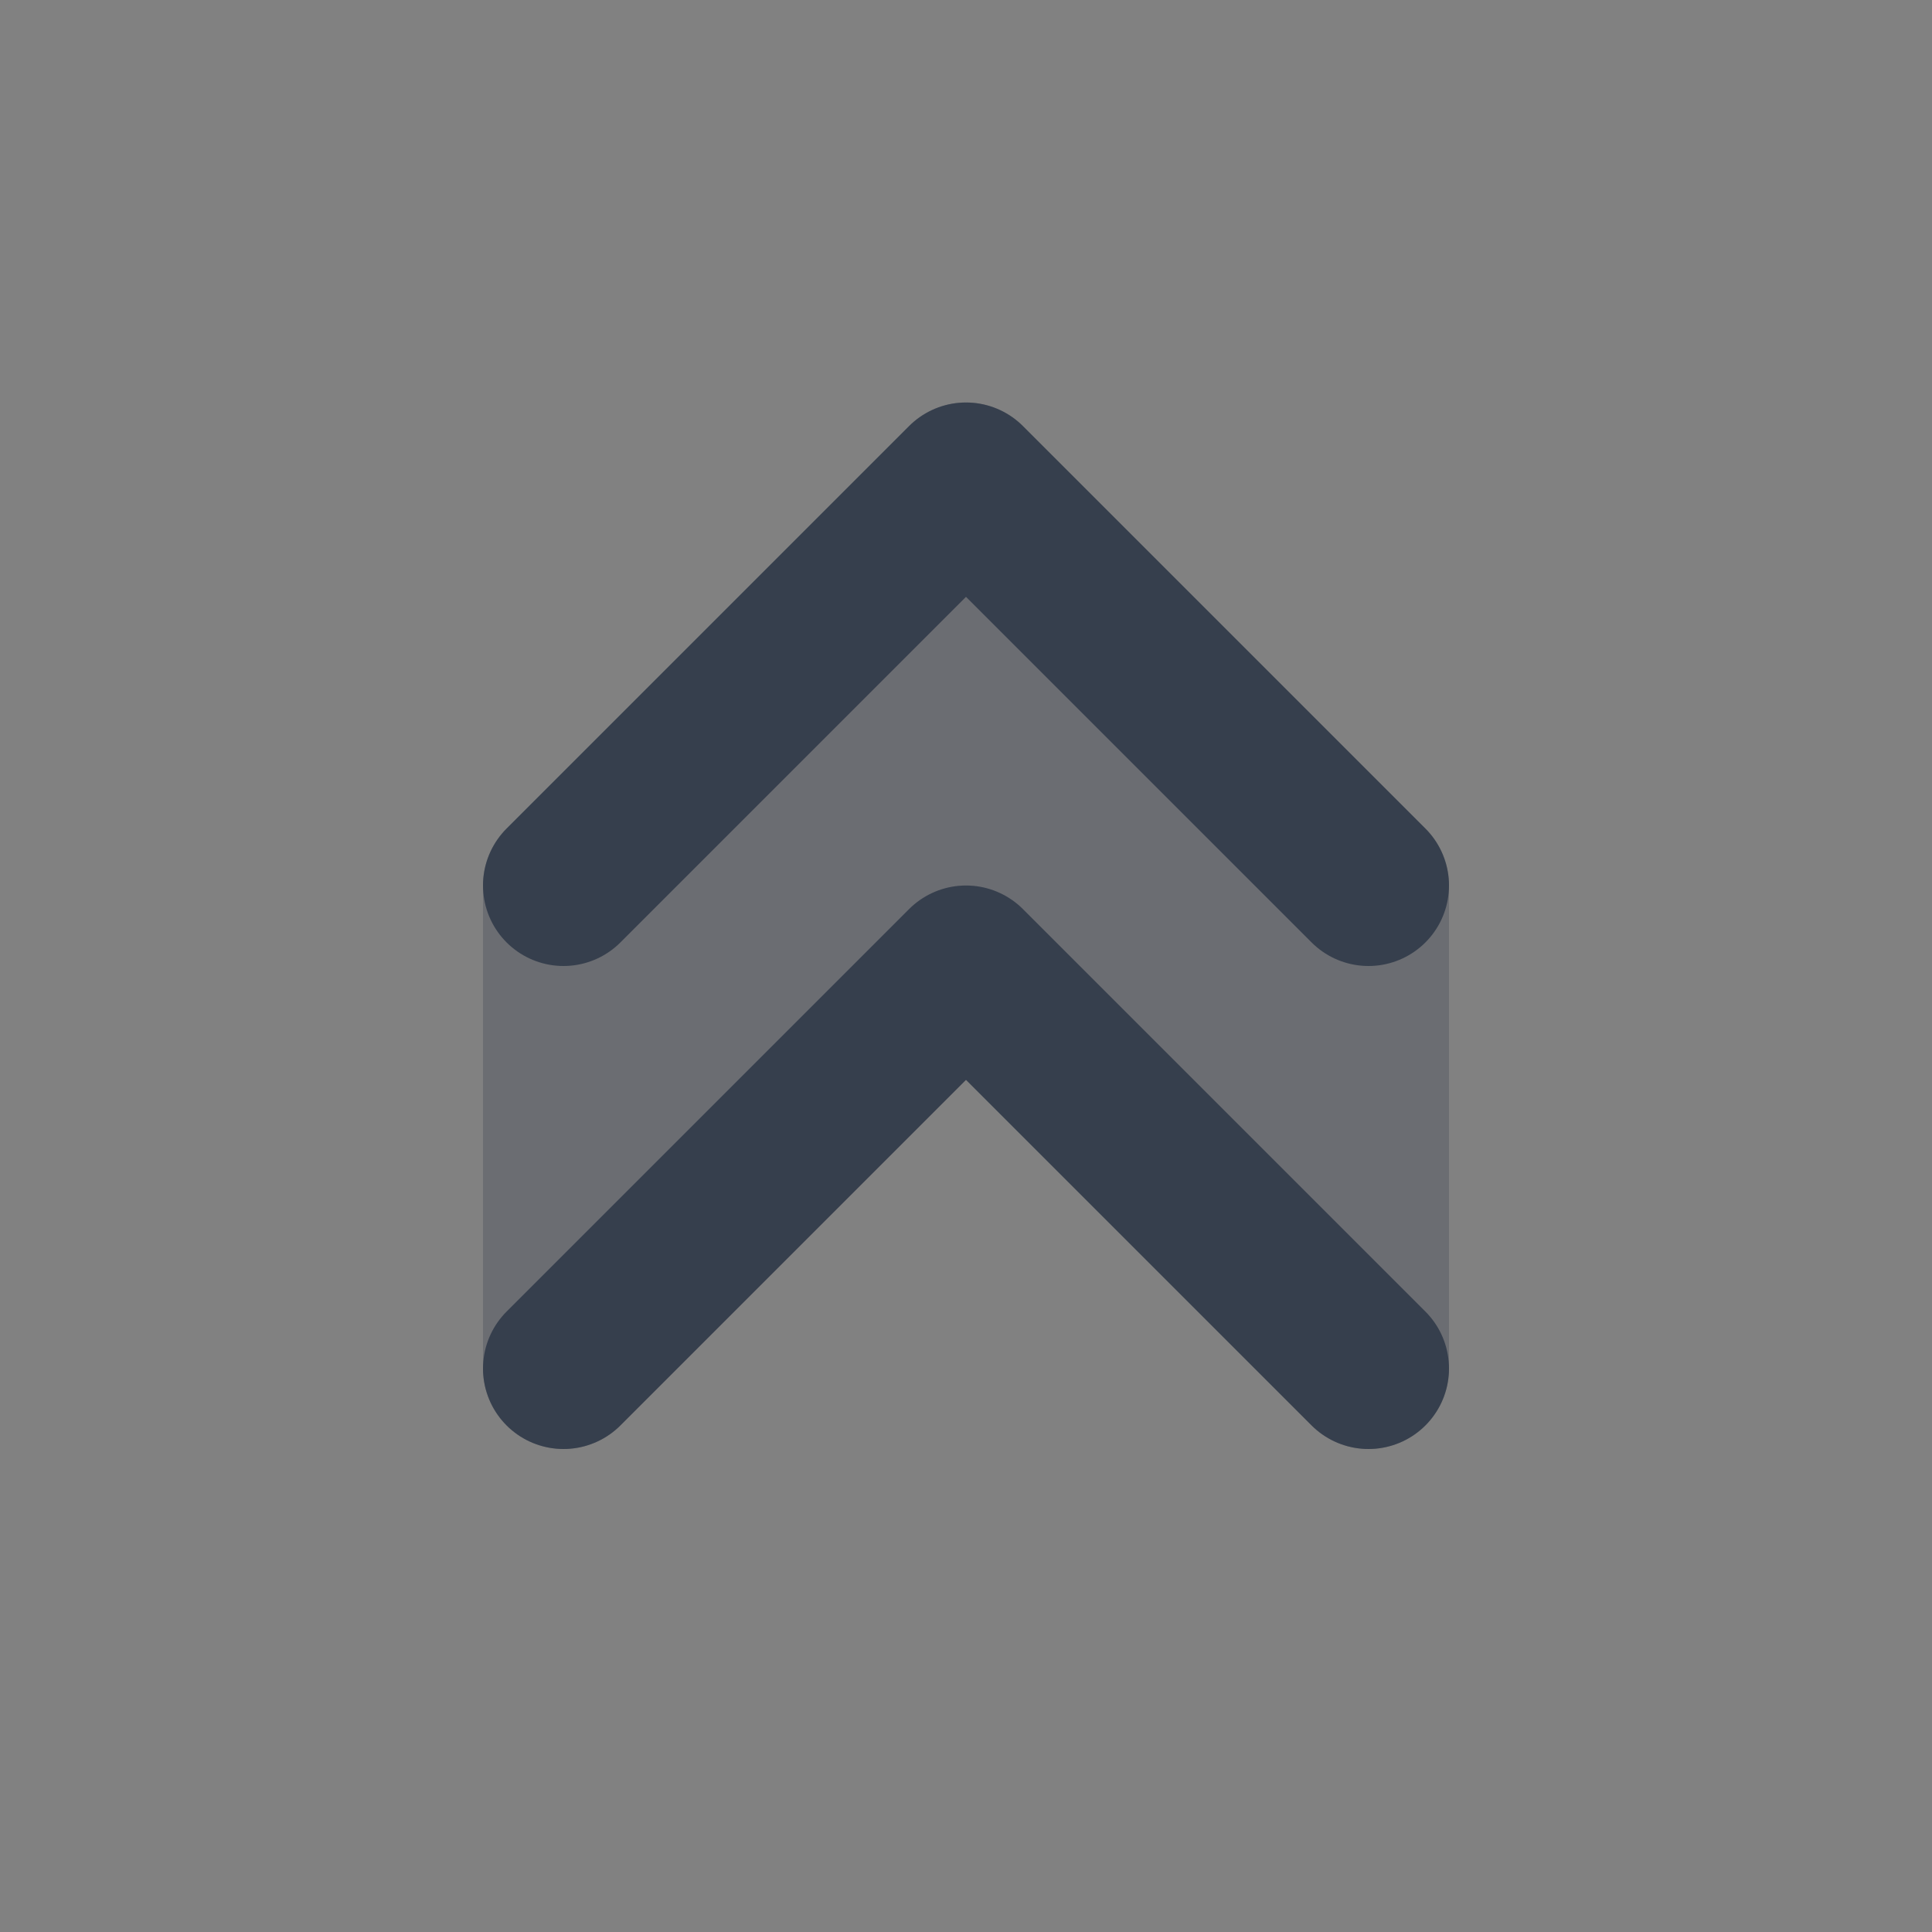 <svg width="24" height="24" viewBox="0 0 24 24" fill="none" xmlns="http://www.w3.org/2000/svg">
<rect x="0" y="0" width="24" height="24" fill="#808080" stroke="none"/>
<path d="M24 0V24H0V0H24Z" fill="white" fill-opacity="0.01"/>
<path opacity="0.3" fill-rule="evenodd" clip-rule="evenodd" d="M12 5C12.265 5 12.52 5.105 12.707 5.293L17.707 10.293C17.895 10.48 18 10.735 18 11V17C18 17.404 17.756 17.769 17.383 17.924C17.009 18.079 16.579 17.993 16.293 17.707L12 13.414L7.707 17.707C7.421 17.993 6.991 18.079 6.617 17.924C6.244 17.769 6 17.404 6 17V11C6 10.735 6.105 10.48 6.293 10.293L11.293 5.293C11.48 5.105 11.735 5 12 5Z" fill="#363F4D"/>
<path d="M17 17L12 12L7 17M17 11L12 6L7 11" stroke="#363F4D" stroke-width="2" stroke-linecap="round" stroke-linejoin="round"/>
</svg>
